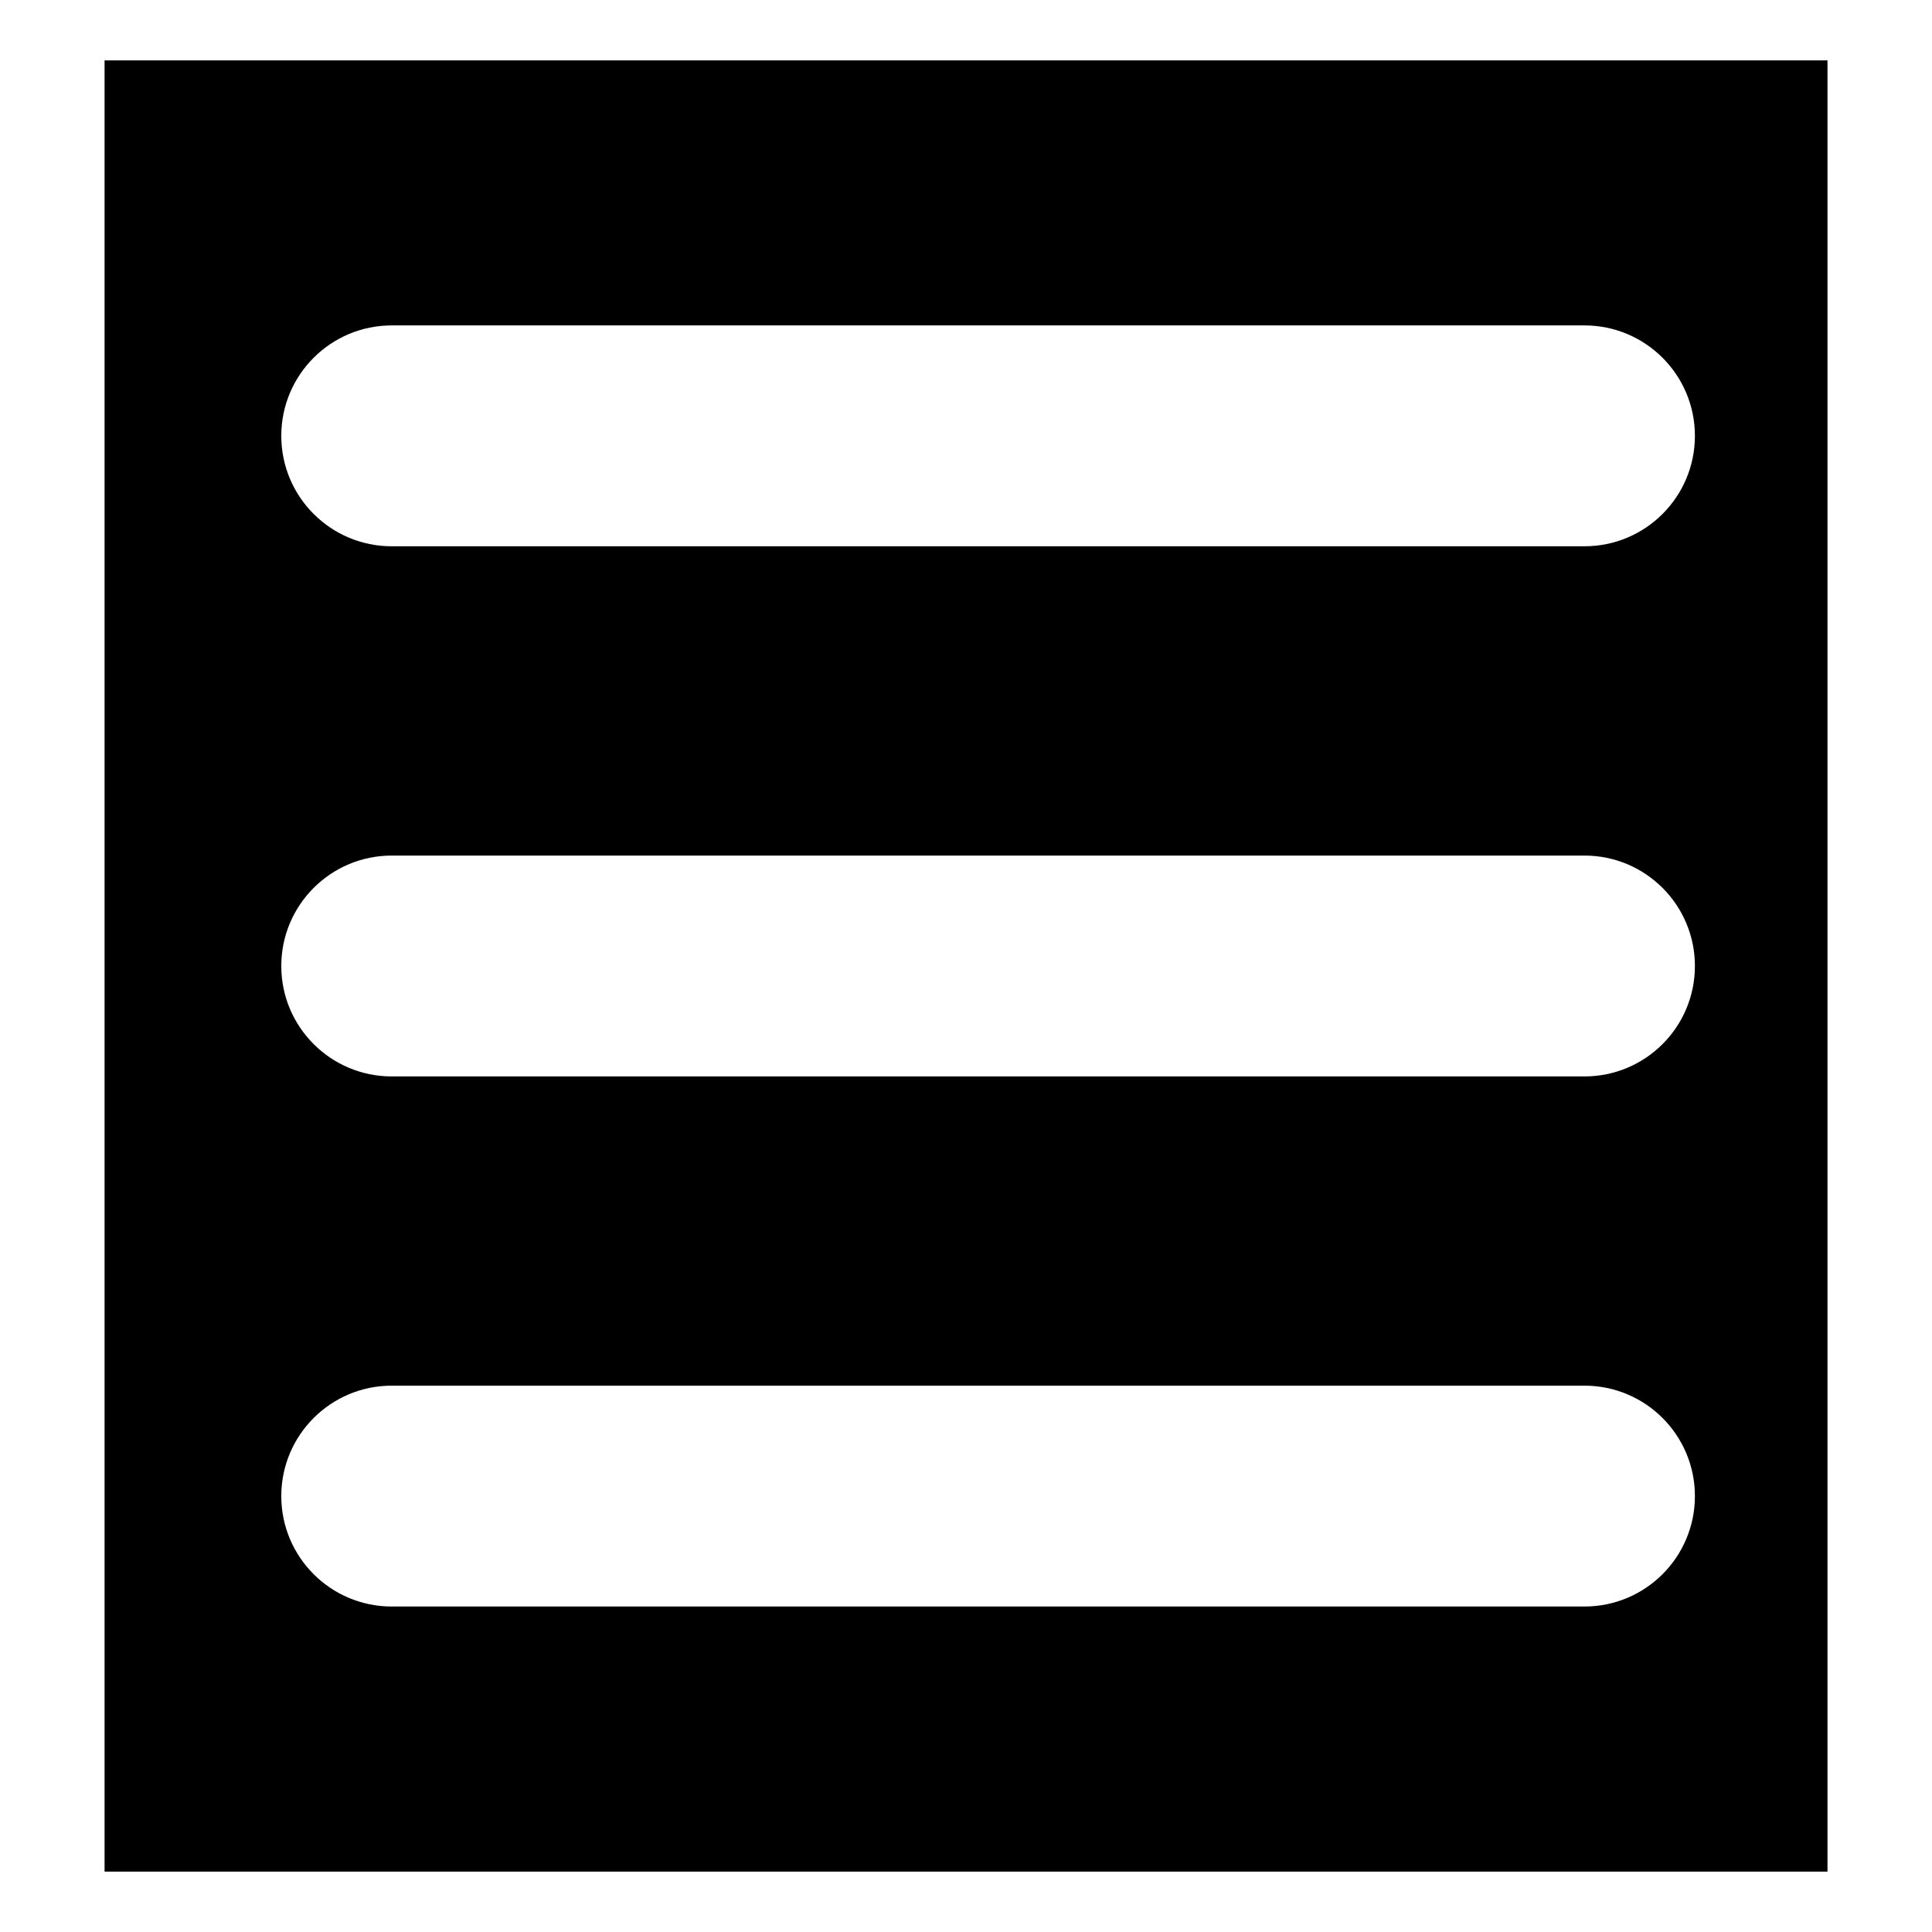 <?xml version="1.0" encoding="iso-8859-1"?>
<!-- Generator: Adobe Illustrator 19.0.0, SVG Export Plug-In . SVG Version: 6.00 Build 0)  -->
<svg version="1.1" id="&#x56FE;&#x5C42;_1" xmlns="http://www.w3.org/2000/svg" xmlns:xlink="http://www.w3.org/1999/xlink" x="0px"
	 y="0px" viewBox="0 0 32 32" style="enable-background:new 0 0 32 32;" xml:space="preserve">
<path style="fill-rule:evenodd;clip-rule:evenodd;fill:currentColor;" d="M1.732,31V1h28.537v30H1.732z M26.244,5.39H6.488
	c-1.01,0-1.829,0.819-1.829,1.829s0.819,1.829,1.829,1.829h19.756c1.01,0,1.829-0.819,1.829-1.829S27.254,5.39,26.244,5.39z
	 M26.244,14.171H6.488c-1.01,0-1.829,0.819-1.829,1.829s0.819,1.829,1.829,1.829h19.756c1.01,0,1.829-0.819,1.829-1.829
	S27.254,14.171,26.244,14.171z M26.244,22.951H6.488c-1.01,0-1.829,0.819-1.829,1.829c0,1.01,0.819,1.829,1.829,1.829h19.756
	c1.01,0,1.829-0.819,1.829-1.829C28.073,23.77,27.254,22.951,26.244,22.951z"/>
</svg>
